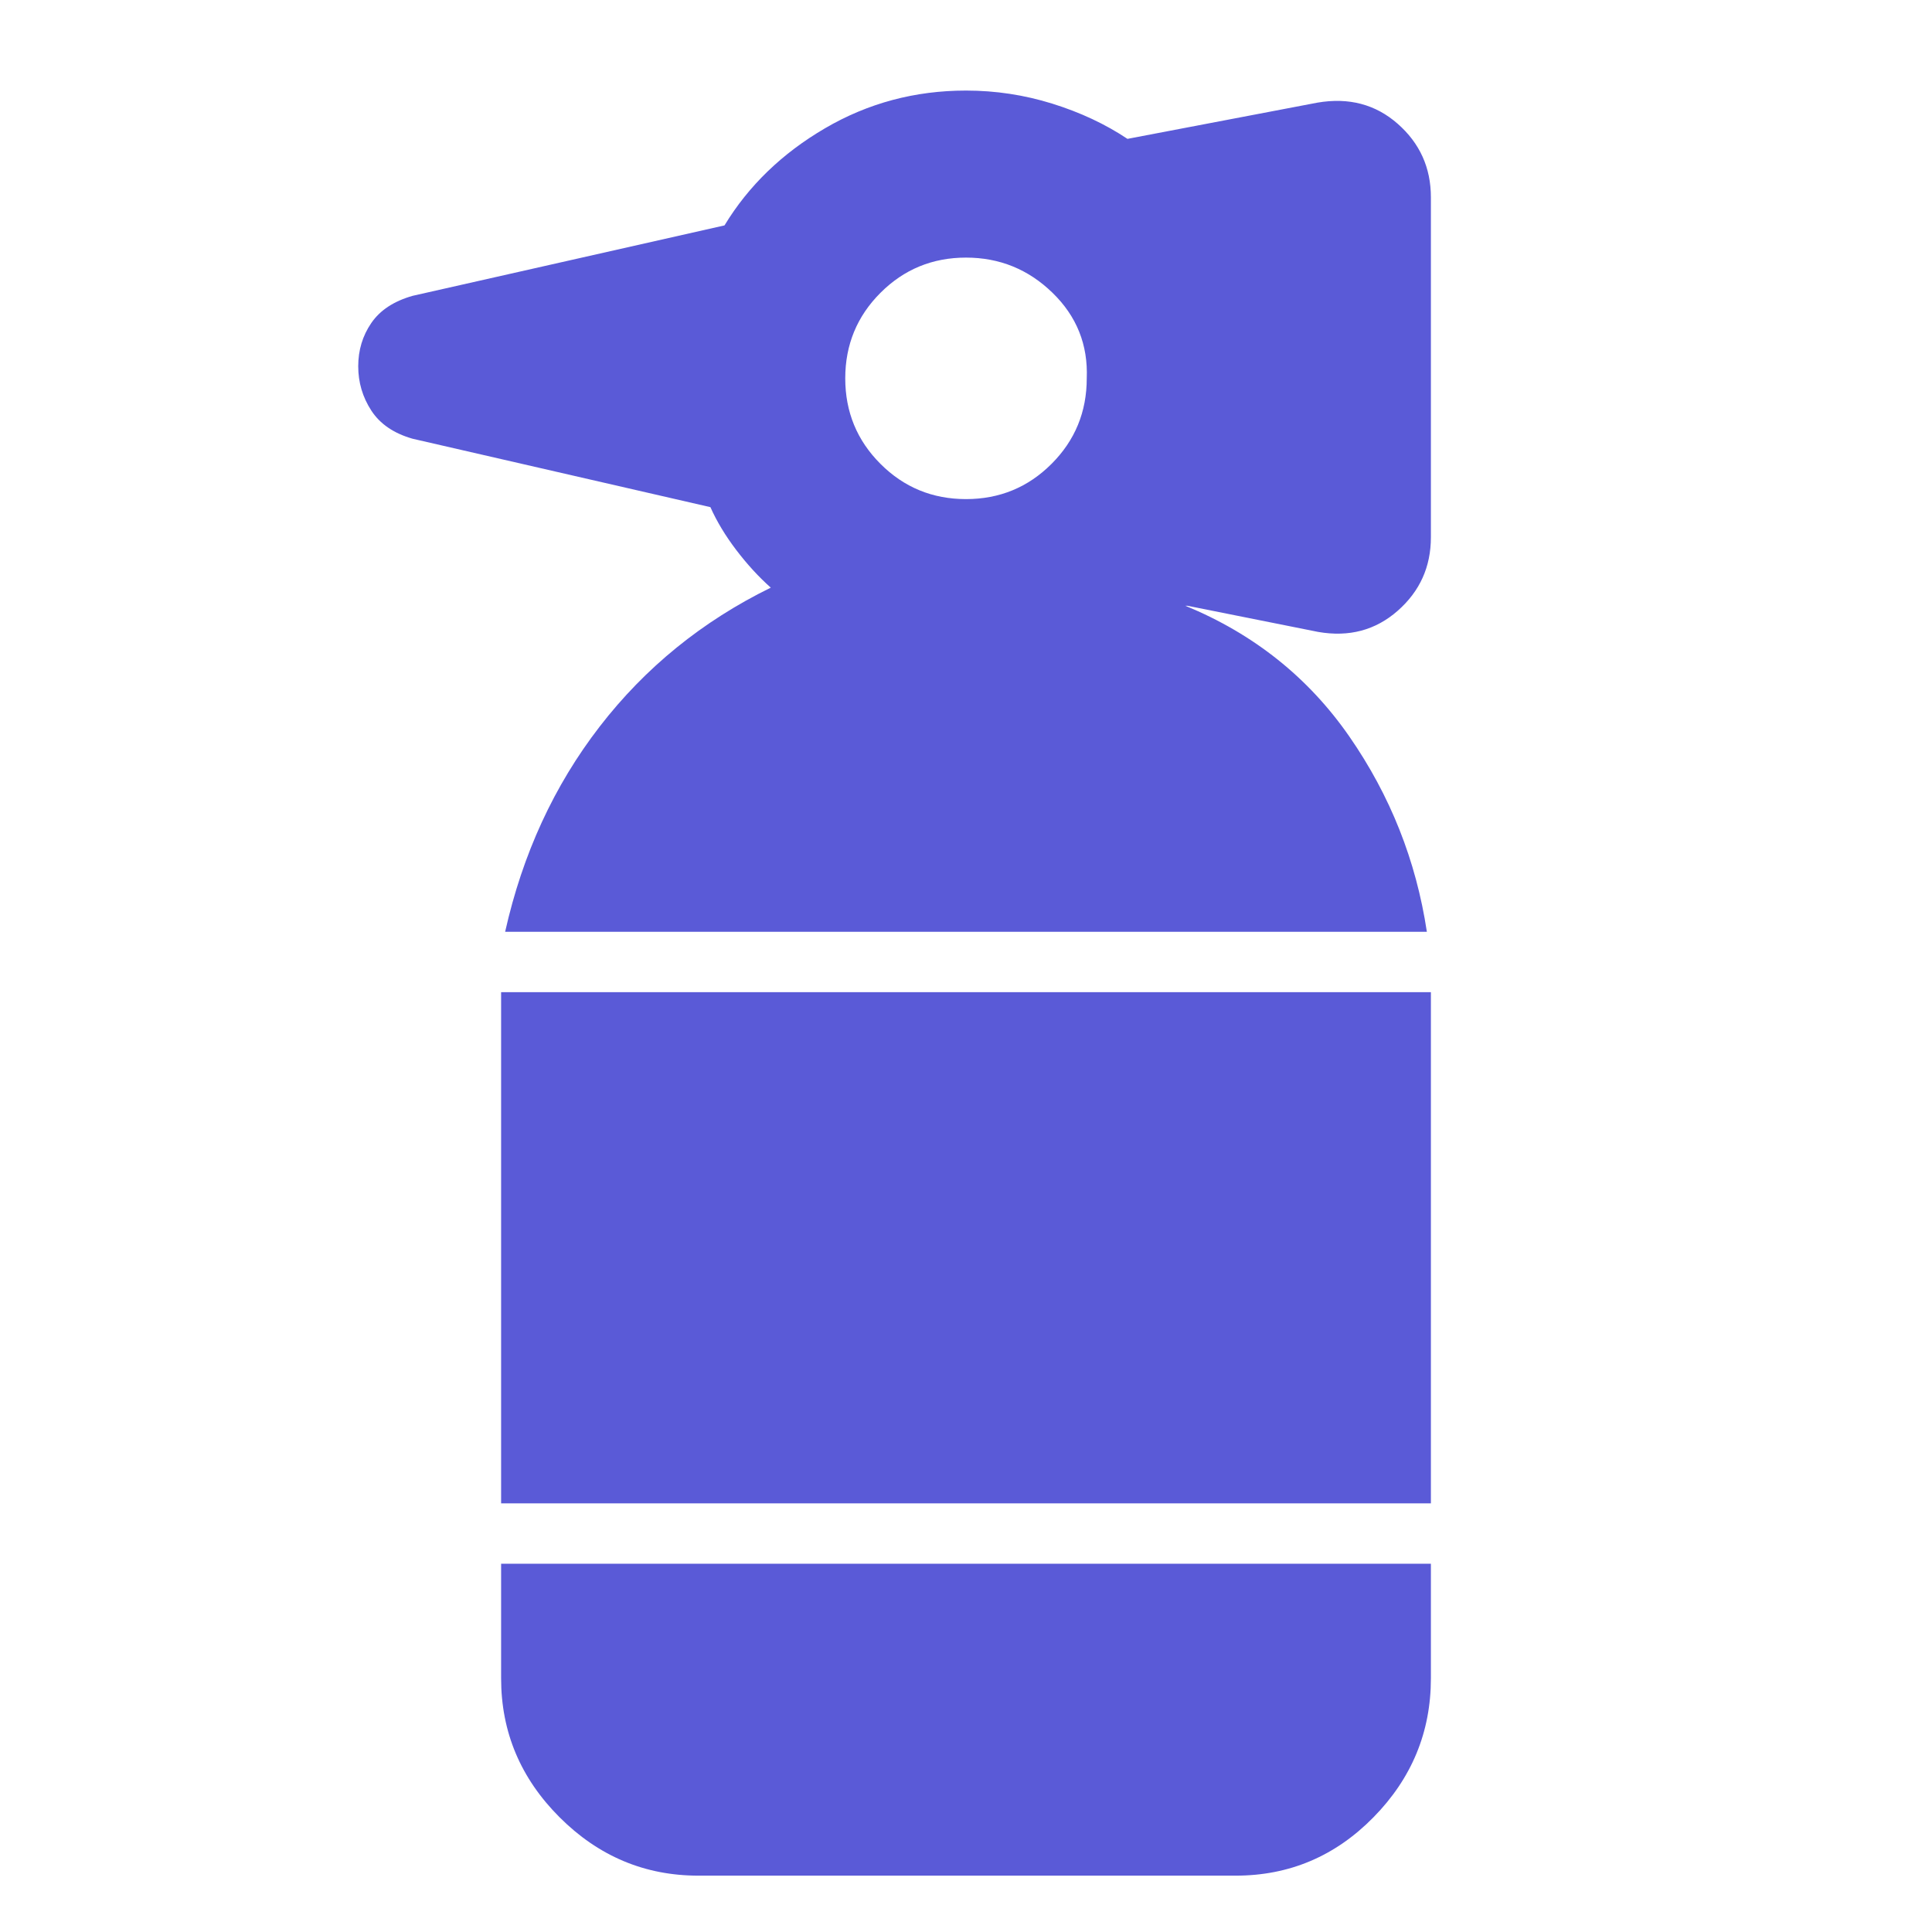 <svg xmlns="http://www.w3.org/2000/svg" height="48" viewBox="0 -960 960 960" width="48"><path fill="rgb(90, 90, 215)" d="M347-28q-39.94 0-68.97-29.03T249-126v-57h462v57q0 39.94-28.5 68.97T614-28H347Zm-98-185v-254h462v254H249Zm2-284q13-58 47-102t85-69q-9-8-17.14-18.68Q357.73-697.37 353-708l-148-34q-14-4-20.5-14t-6.5-22q0-12 6.5-21.5T205-813l155-35q17.93-29.55 49.96-48.27Q442-915 480-915q22 0 42.87 6.5 20.86 6.5 37.36 17.5l94.4-18q23.37-4 39.87 10.5Q711-884 711-862v169q0 22-16.5 36.5T655-646l-65-13h.5-1.5q51 21 81.5 65t38.5 97H251Zm229-215q25 0 42.5-17.5T540-772q1-25-17-42.5T480-832q-25 0-42.5 17.5T420-772q0 25 17.5 42.5T480-712Z"/></svg>